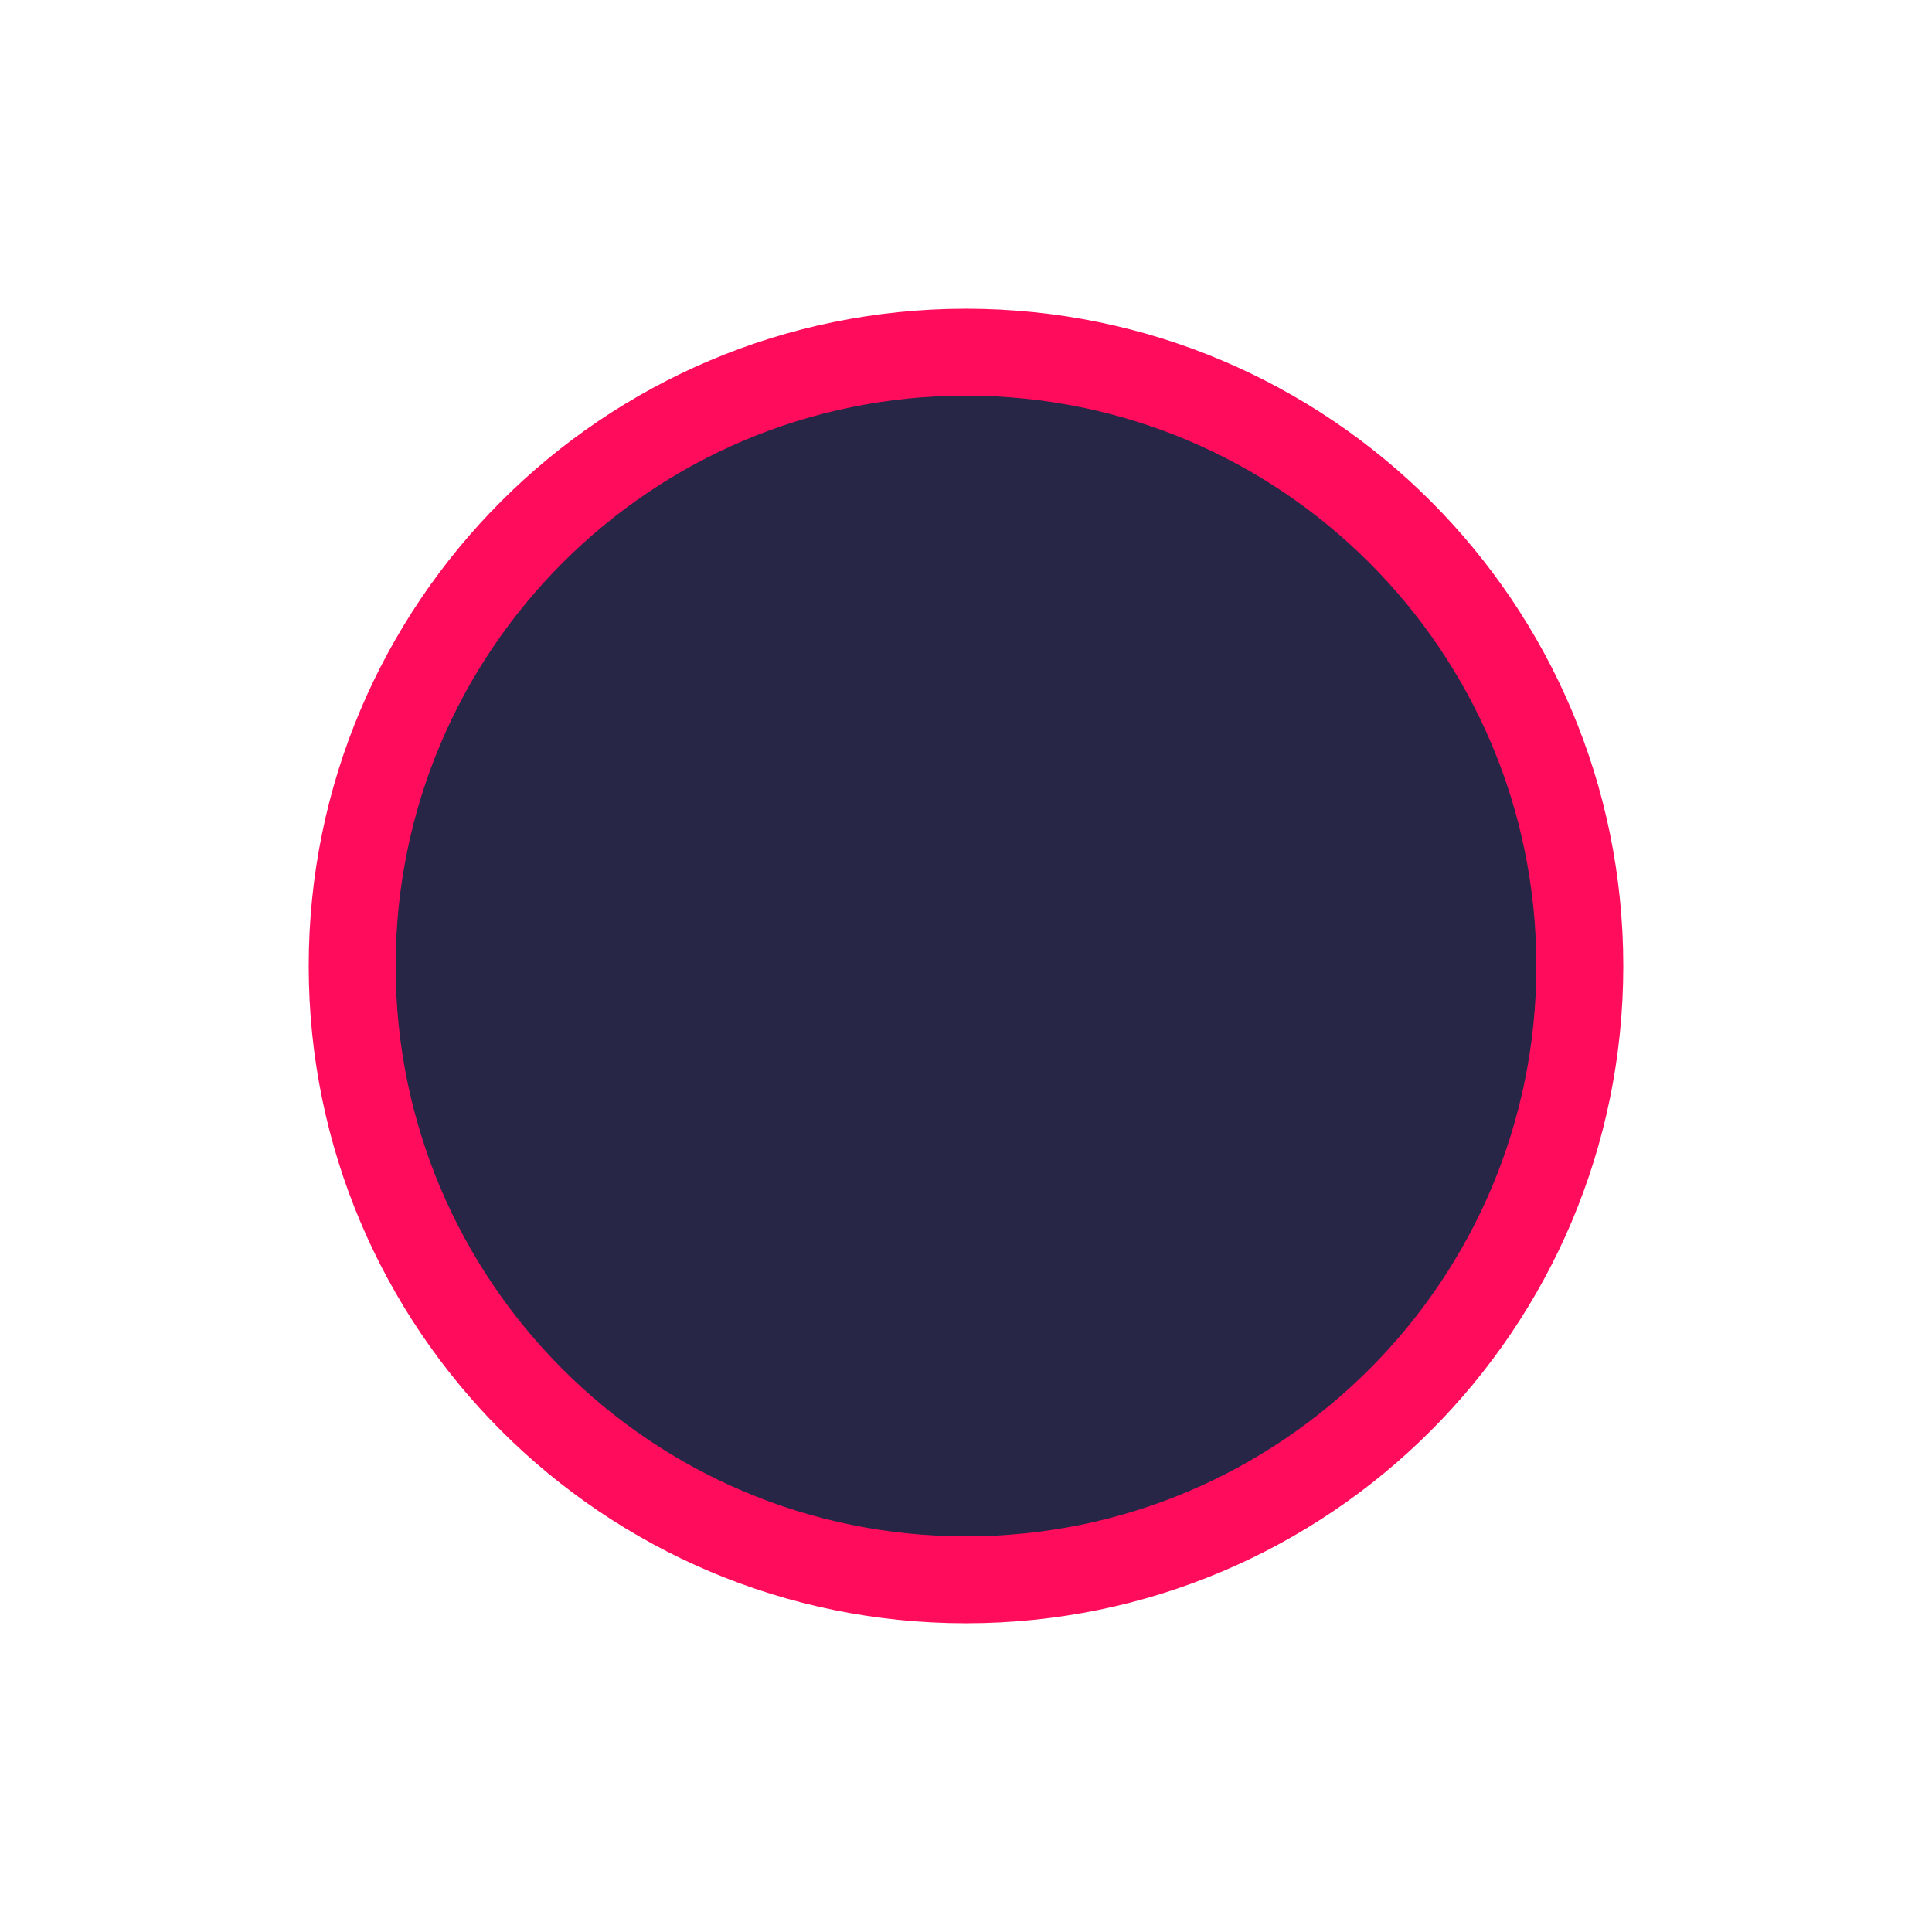 <svg xmlns:dc="http://purl.org/dc/elements/1.1/" xmlns:cc="http://creativecommons.org/ns#" xmlns:rdf="http://www.w3.org/1999/02/22-rdf-syntax-ns#" xmlns:svg="http://www.w3.org/2000/svg" xmlns="http://www.w3.org/2000/svg" xmlns:sodipodi="http://sodipodi.sourceforge.net/DTD/sodipodi-0.dtd" xmlns:inkscape="http://www.inkscape.org/namespaces/inkscape" viewBox="0 0 100 100" height="100" width="100" version="1.1" id="svg45" inkscape:version="0.92.4 5da689c313, 2019-01-14">
   <svg:path inkscape:connector-curvature="0" id="main_path" d="M 50,18.229 C 32.453,18.229 18.229,32.453 18.229,50 18.229,67.547 32.453,81.771 50,81.771 67.547,81.771 81.771,67.547 81.771,50 81.771,32.453 67.547,18.229 50,18.229 Z" style="fill:#ffffff;fill-opacity:1;stroke:#ffffff;stroke-width:7.0;stroke-opacity:1;filter:url(#backFilter);" sodipodi:nodetypes="ccccc"/>
  <defs><filter inkscape:collect="always" style="color-interpolation-filters:sRGB" id="backFilter" x="-0.152" width="1.304" y="-0.099" height="1.198">
      <feGaussianBlur inkscape:collect="always" stdDeviation="2.433" id="gaussianBlurBack"/>
    </filter></defs>
  <sodipodi:namedview pagecolor="#ffffff" bordercolor="#666666" borderopacity="1" objecttolerance="10" gridtolerance="10" guidetolerance="10" inkscape:pageopacity="0" inkscape:pageshadow="2" inkscape:window-width="2560" inkscape:window-height="1080" id="namedview47" showgrid="false" inkscape:zoom="3.9506912" inkscape:cx="72.194105" inkscape:cy="20.670582" inkscape:window-x="0" inkscape:window-y="0" inkscape:window-maximized="0" inkscape:current-layer="svg45"/>
<svg:path inkscape:connector-curvature="0" id="main_path" d="M 50,18.229 C 32.453,18.229 18.229,32.453 18.229,50 18.229,67.547 32.453,81.771 50,81.771 67.547,81.771 81.771,67.547 81.771,50 81.771,32.453 67.547,18.229 50,18.229 Z" style="fill:#272646;fill-opacity:1;stroke:#ff0c5c;stroke-width:4.5;stroke-opacity:1;stroke-miterlimit:4;stroke-dasharray:none" sodipodi:nodetypes="ccccc"/>
  </svg>